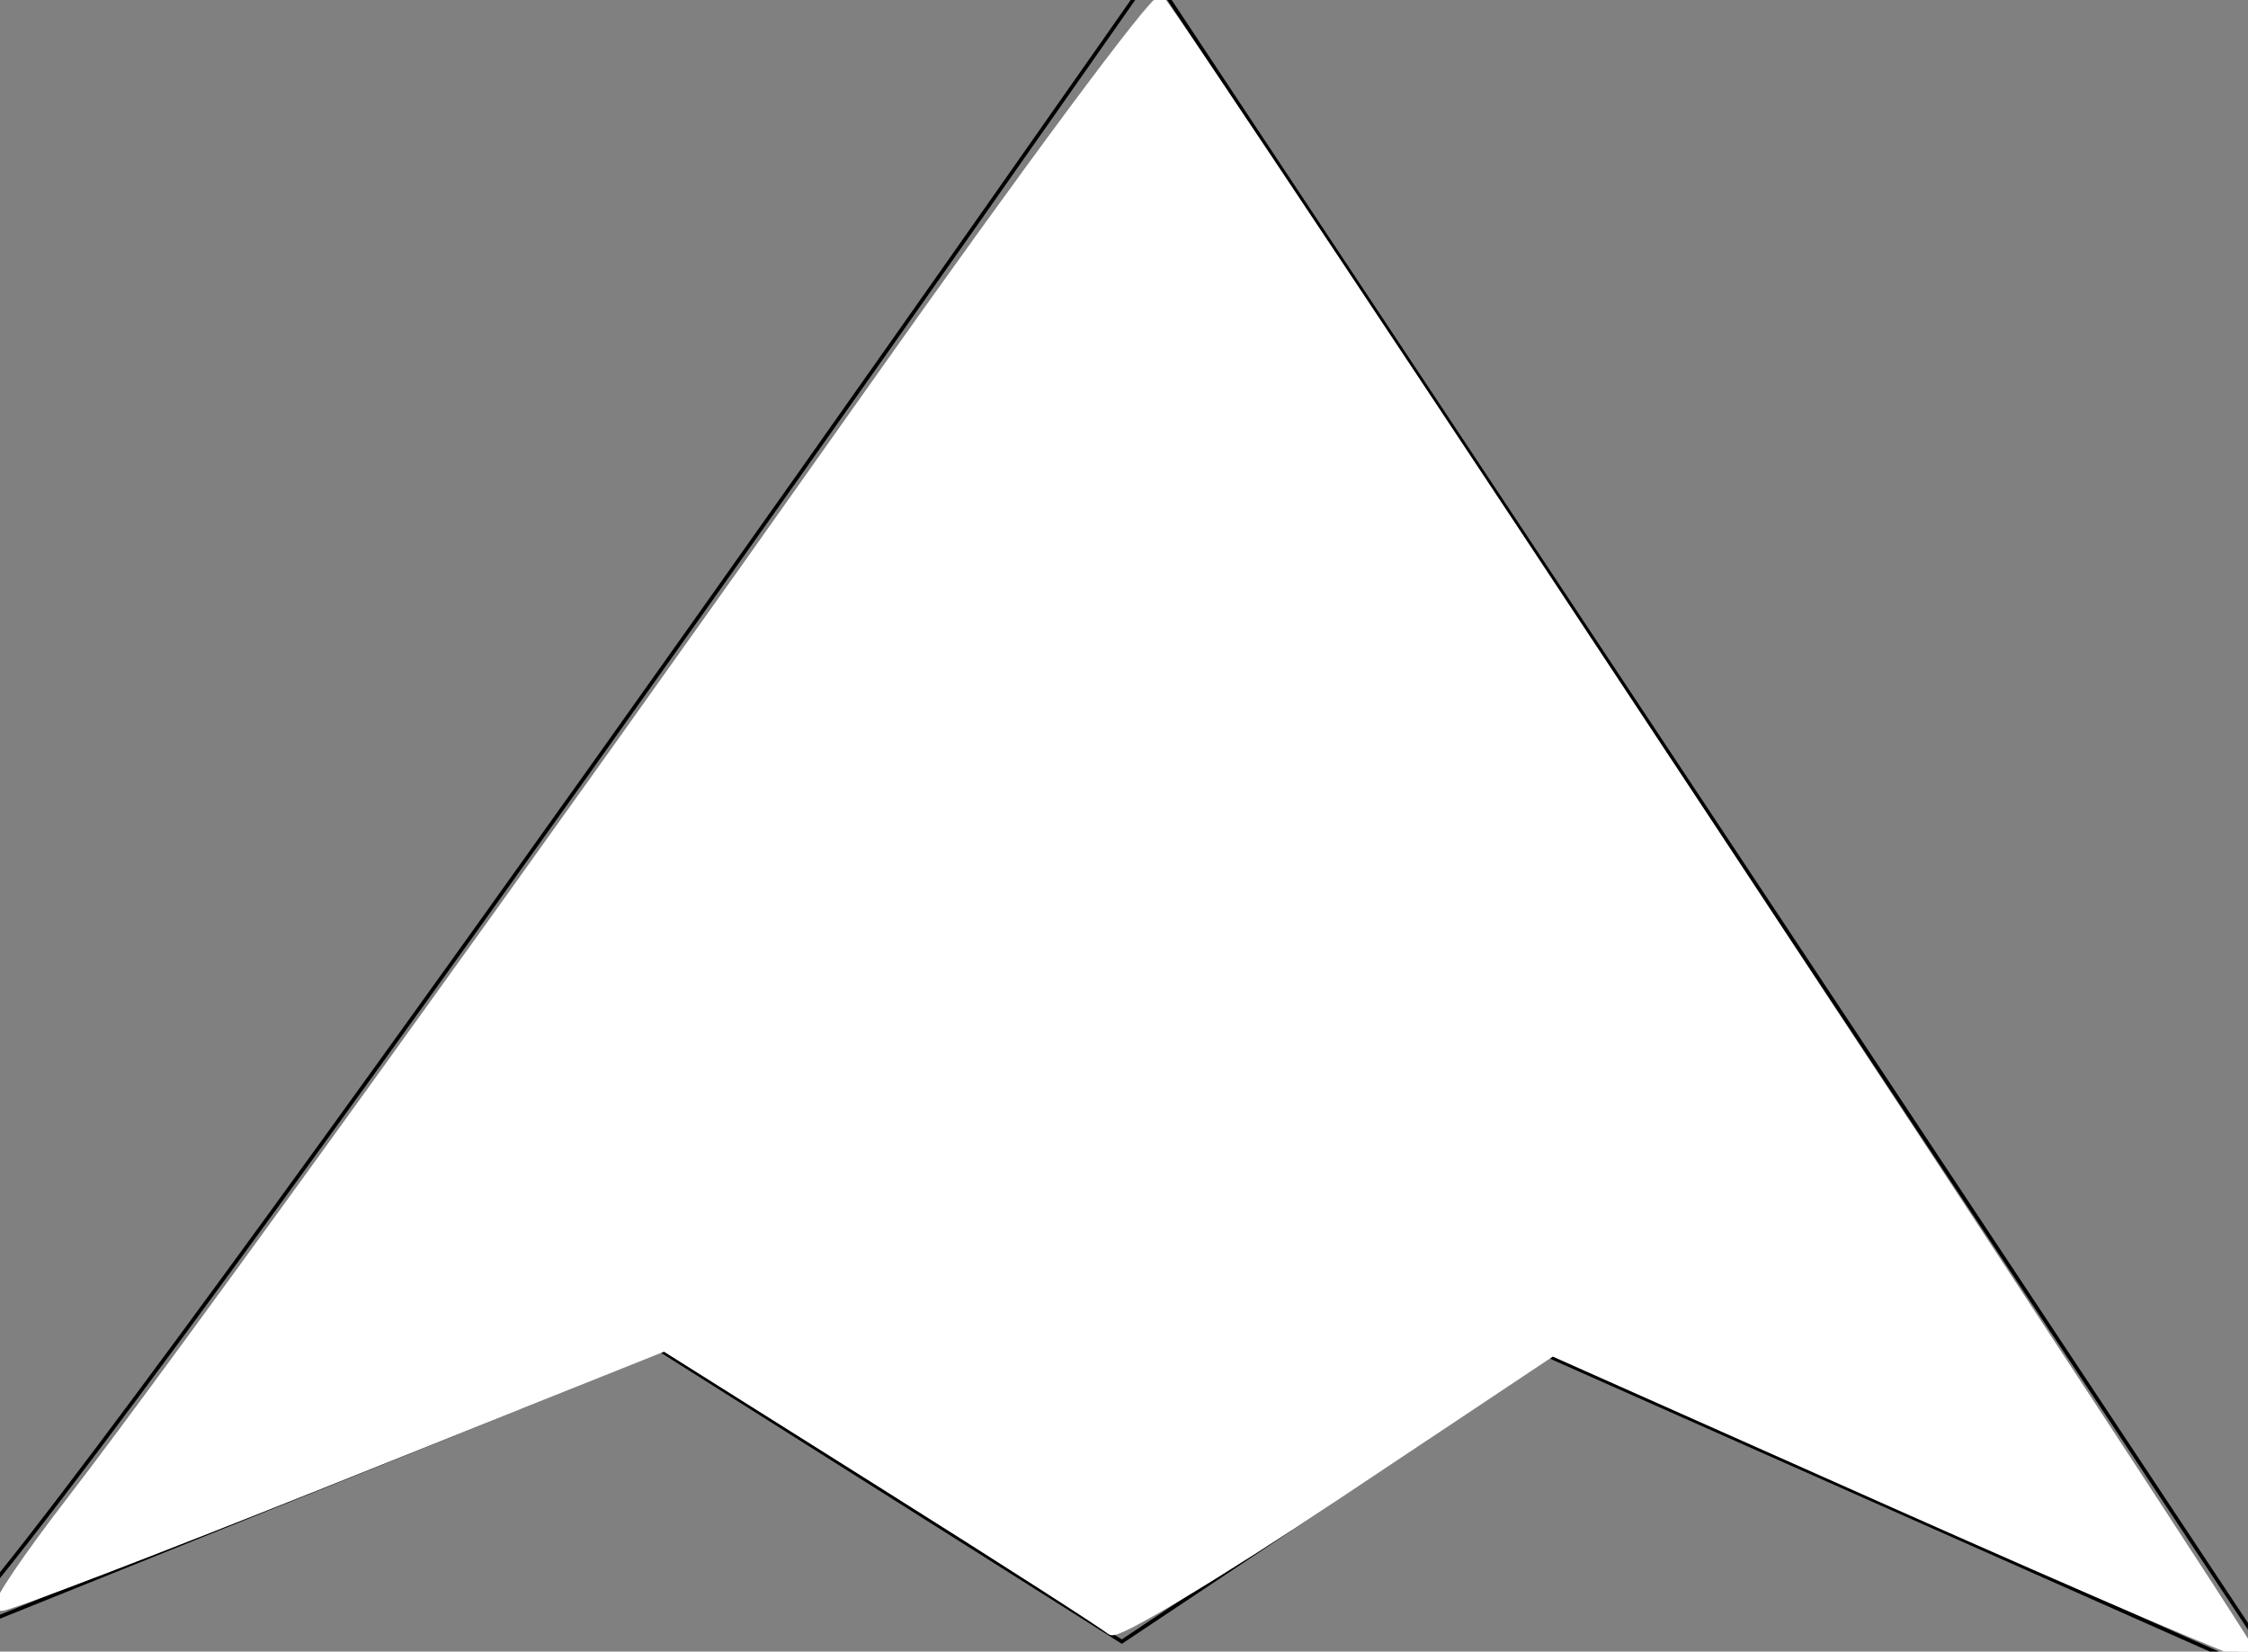 <?xml version="1.0" encoding="UTF-8" standalone="no"?>
<svg
   xmlns:dc="http://purl.org/dc/elements/1.1/"
   xmlns:cc="http://creativecommons.org/ns#"
   xmlns:rdf="http://www.w3.org/1999/02/22-rdf-syntax-ns#"
   xmlns:svg="http://www.w3.org/2000/svg"
   xmlns="http://www.w3.org/2000/svg"
   xmlns:sodipodi="http://sodipodi.sourceforge.net/DTD/sodipodi-0.dtd"
   xmlns:inkscape="http://www.inkscape.org/namespaces/inkscape"
   width="160.34mm"
   height="117.789mm"
   viewBox="0 0 160.34 117.789"
   version="1.1"
   id="svg44"
   inkscape:version="1.0 (4035a4fb49, 2020-05-01)"
   sodipodi:docname="ship.svg">
  <rect x="0" y="0" width="160.34" height="117.789" fill="#808080" stroke="none"/>
  <defs
     id="defs38" />
  <sodipodi:namedview
     inkscape:pagecheckerboard="true"
     fit-margin-bottom="0"
     fit-margin-right="0"
     fit-margin-left="0"
     fit-margin-top="0"
     id="base"
     pagecolor="#ffffff"
     bordercolor="#666666"
     borderopacity="1.0"
     inkscape:pageopacity="0.0"
     inkscape:pageshadow="2"
     inkscape:zoom="0.35"
     inkscape:cx="305.01945"
     inkscape:cy="258.06154"
     inkscape:document-units="mm"
     inkscape:current-layer="layer1"
     inkscape:document-rotation="0"
     showgrid="false"
     inkscape:window-width="1918"
     inkscape:window-height="1041"
     inkscape:window-x="0"
     inkscape:window-y="0"
     inkscape:window-maximized="0" />
  <g
     transform="translate(-25.13,-79.888)"
     inkscape:label="Layer 1"
     inkscape:groupmode="layer"
     id="layer1">
    <path
       style="fill:none;stroke:#000000;stroke-width:0.265px;stroke-linecap:butt;stroke-linejoin:miter;stroke-opacity:1"
       d="M 21.134,196.794 C 29.176,189.803 107.275,77.977 107.275,77.977 L 188.162,199.934 135.649,176.626 105.144,196.964 72.275,176.211 Z"
       id="path46" />
    <path
       style="fill:#ffffff;stroke-width:2.857;stroke:#ffffff"
       d="m 606.26,706.582 -93.614,-41.639 -58.119,38.733 c -31.965,21.303 -59.239,37.677 -60.609,36.387 -1.37,-1.291 -28.979,-19.011 -61.355,-39.378 l -58.864,-37.031 -88.254,35.324 c -48.54,19.428 -89.201,34.999 -90.36,34.602 -1.158,-0.397 7.321,-12.937 18.843,-27.865 28.445,-36.856 124.643,-170.318 215.851,-299.465 41.41,-58.634 76.258,-105.563 77.44,-104.286 5.612,6.06 294.737,444.173 293.766,445.145 -0.612,0.612 -43.239,-17.625 -94.726,-40.527 z"
       id="path48"
       transform="scale(0.265)" />
  </g>
</svg>
